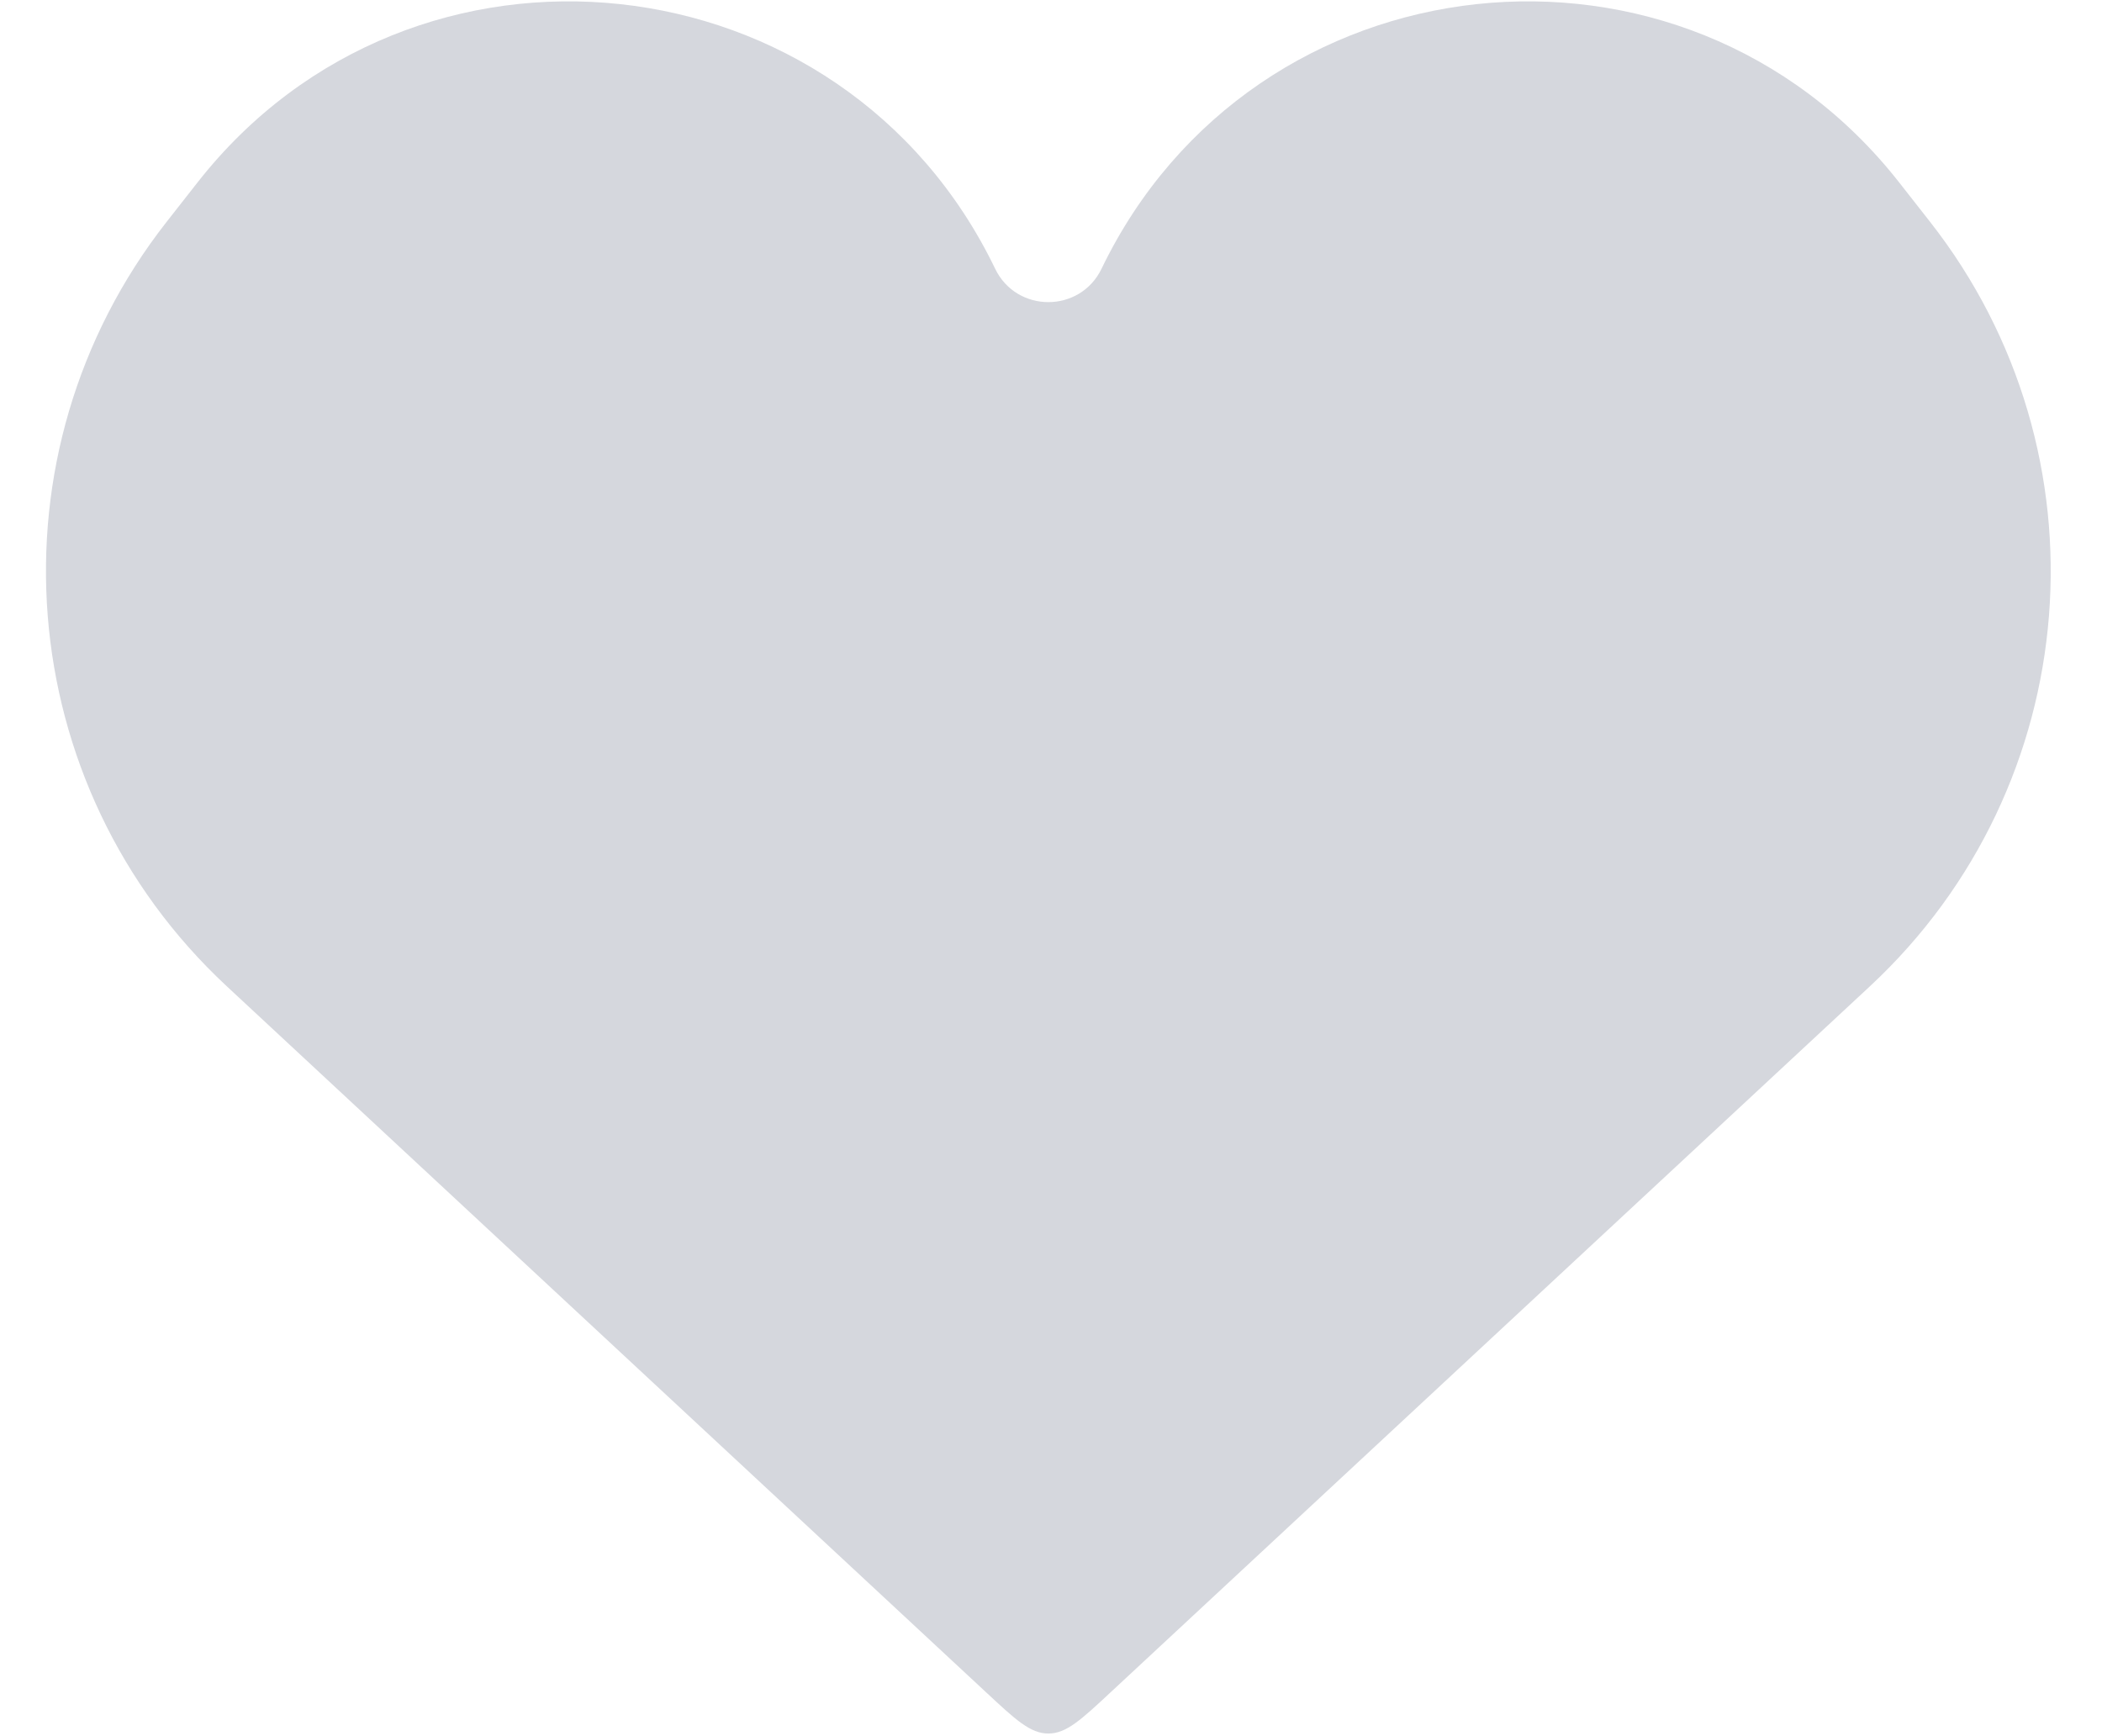 <svg width="23" height="19" viewBox="0 0 23 19" fill="none" xmlns="http://www.w3.org/2000/svg">
<path d="M2.481 10.793L10.79 18.52C11.113 18.821 11.274 18.971 11.471 18.971C11.668 18.971 11.829 18.821 12.152 18.52L20.461 10.793C22.82 8.599 23.106 4.964 21.119 2.428L20.781 1.997C18.419 -1.017 13.716 -0.508 12.053 2.941C11.818 3.428 11.124 3.428 10.889 2.941C9.226 -0.508 4.523 -1.017 2.161 1.997L1.823 2.428C-0.164 4.964 0.122 8.599 2.481 10.793Z" fill="#D5D7DD"/>
</svg>
